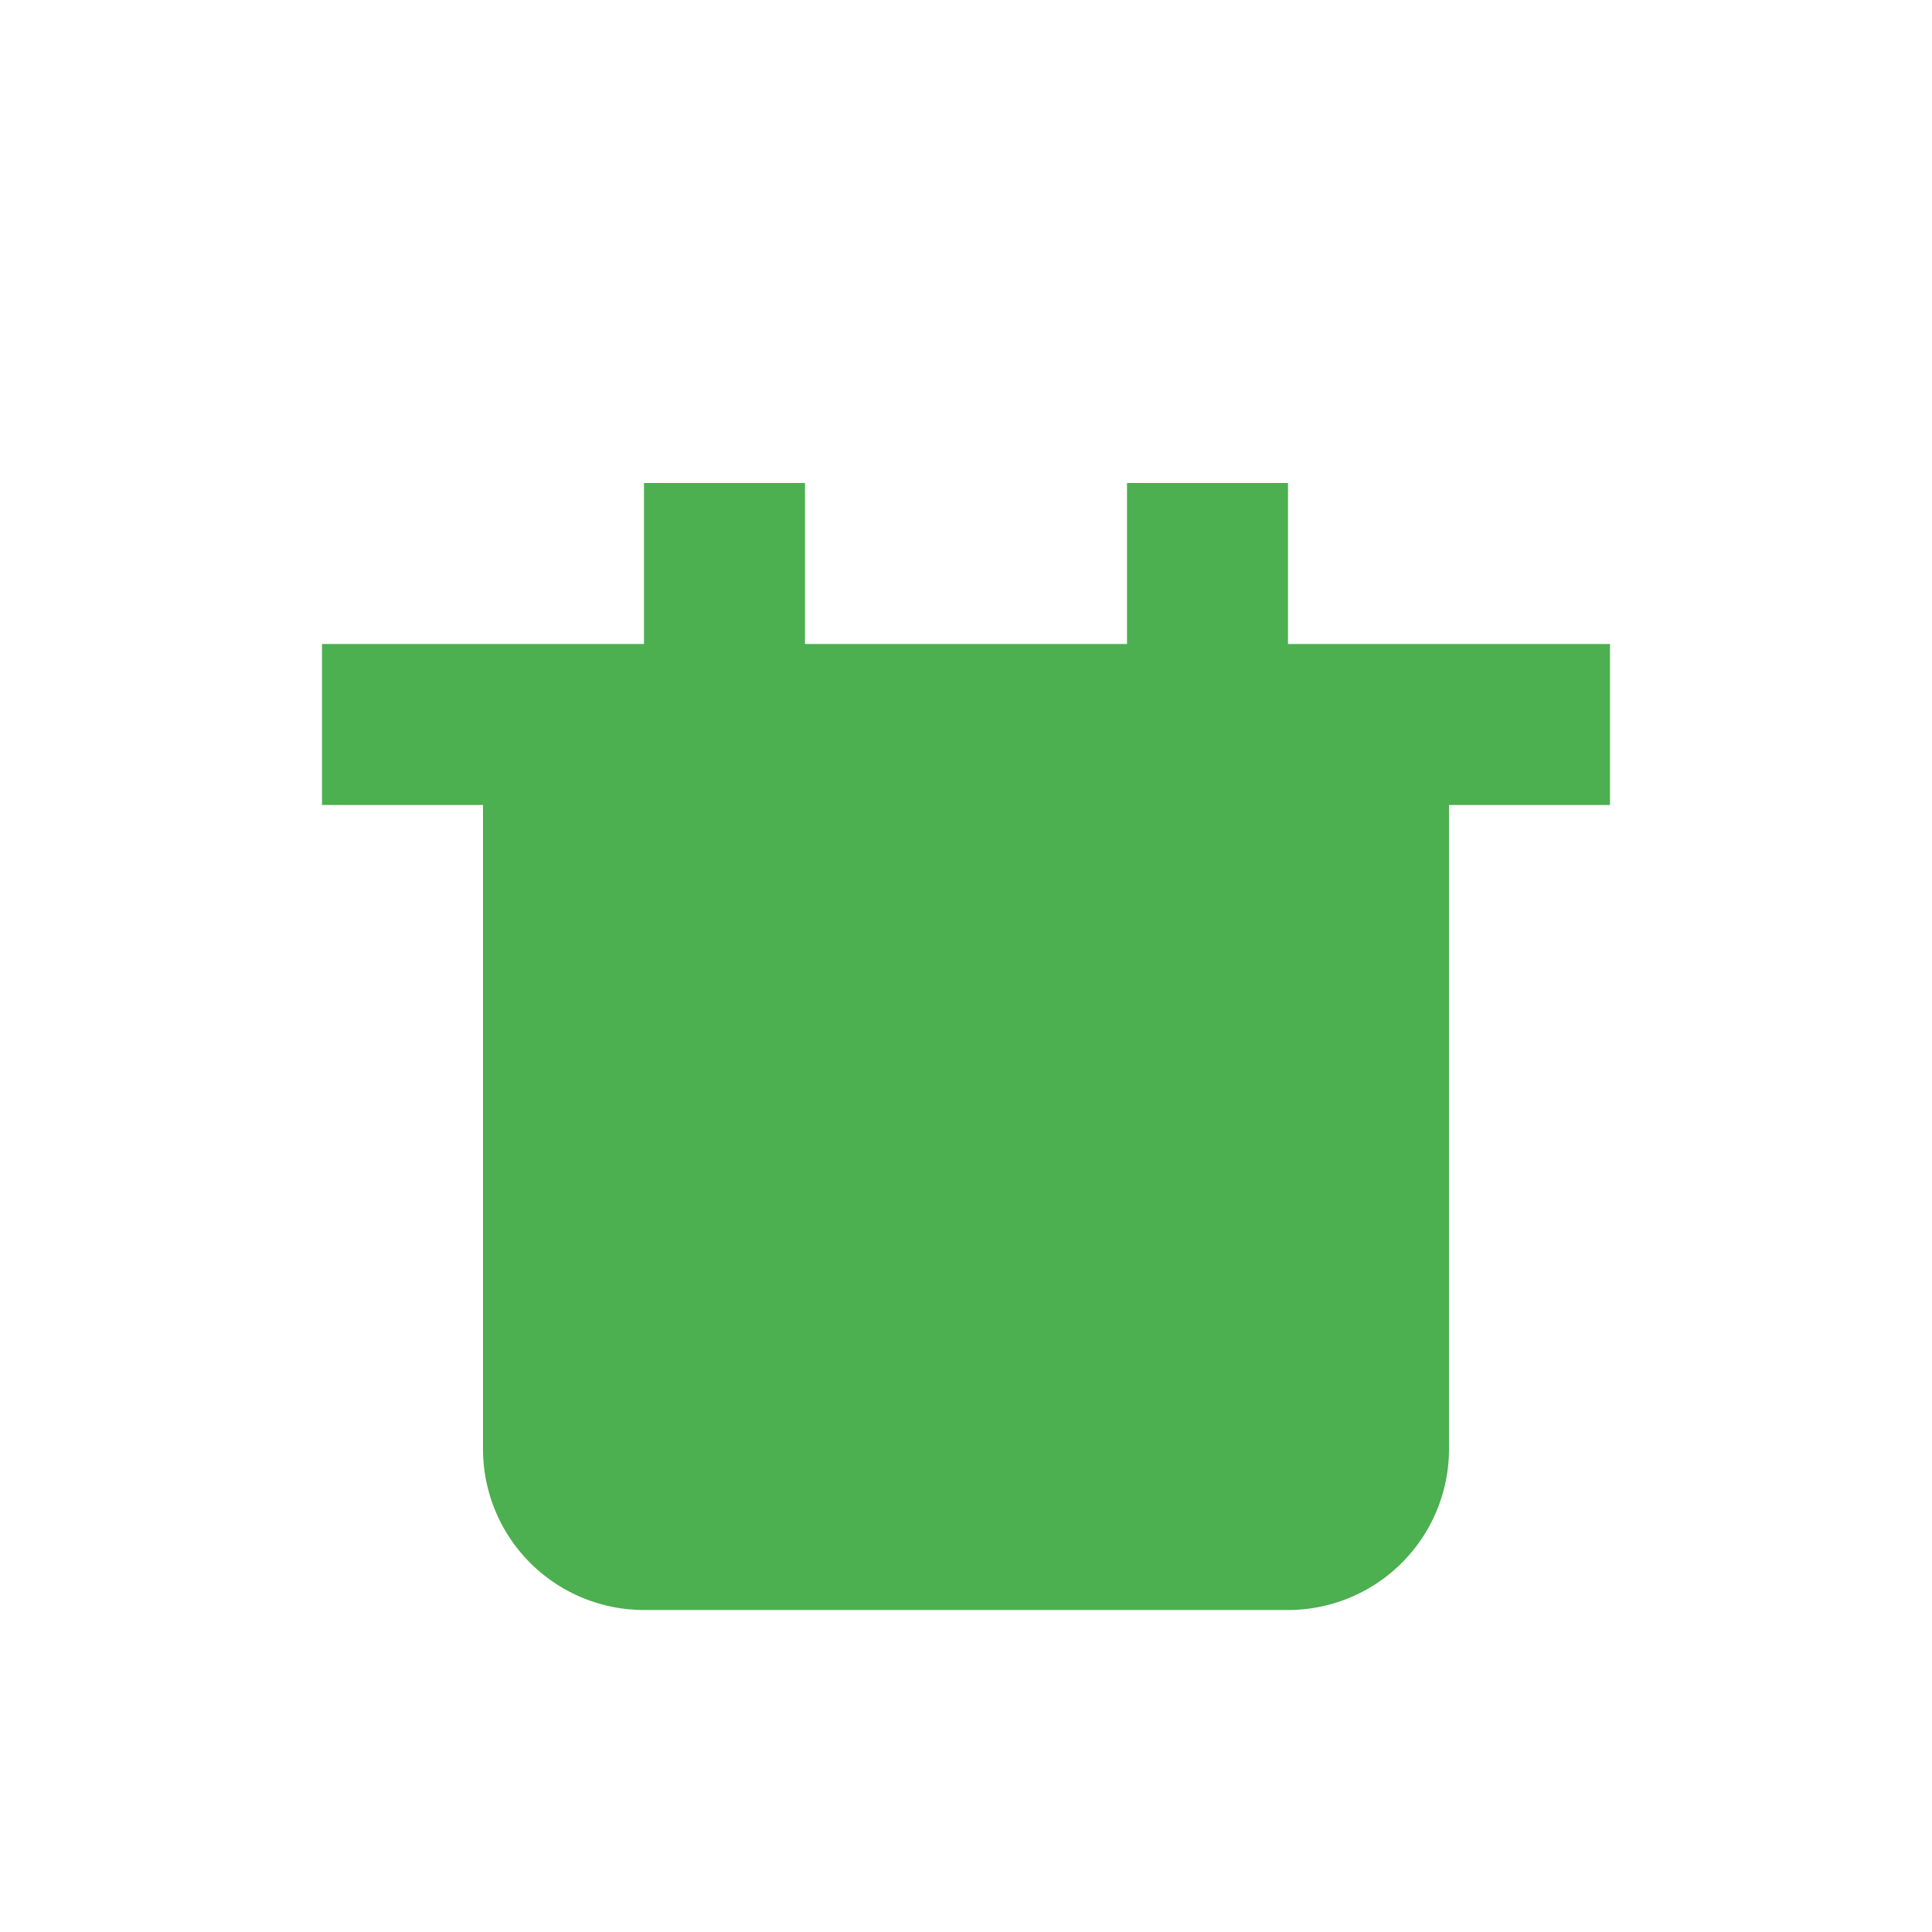 <svg width="24" height="24" viewBox="0 0 24 24" fill="none" xmlns="http://www.w3.org/2000/svg">
    <path d="M4 8h16v2H4zM6 10h12v8a2 2 0 01-2 2H8a2 2 0 01-2-2v-8z" fill="#4CAF50"/>
    <path d="M8 6h2v4H8zM14 6h2v4h-2z" fill="#4CAF50"/>
</svg>